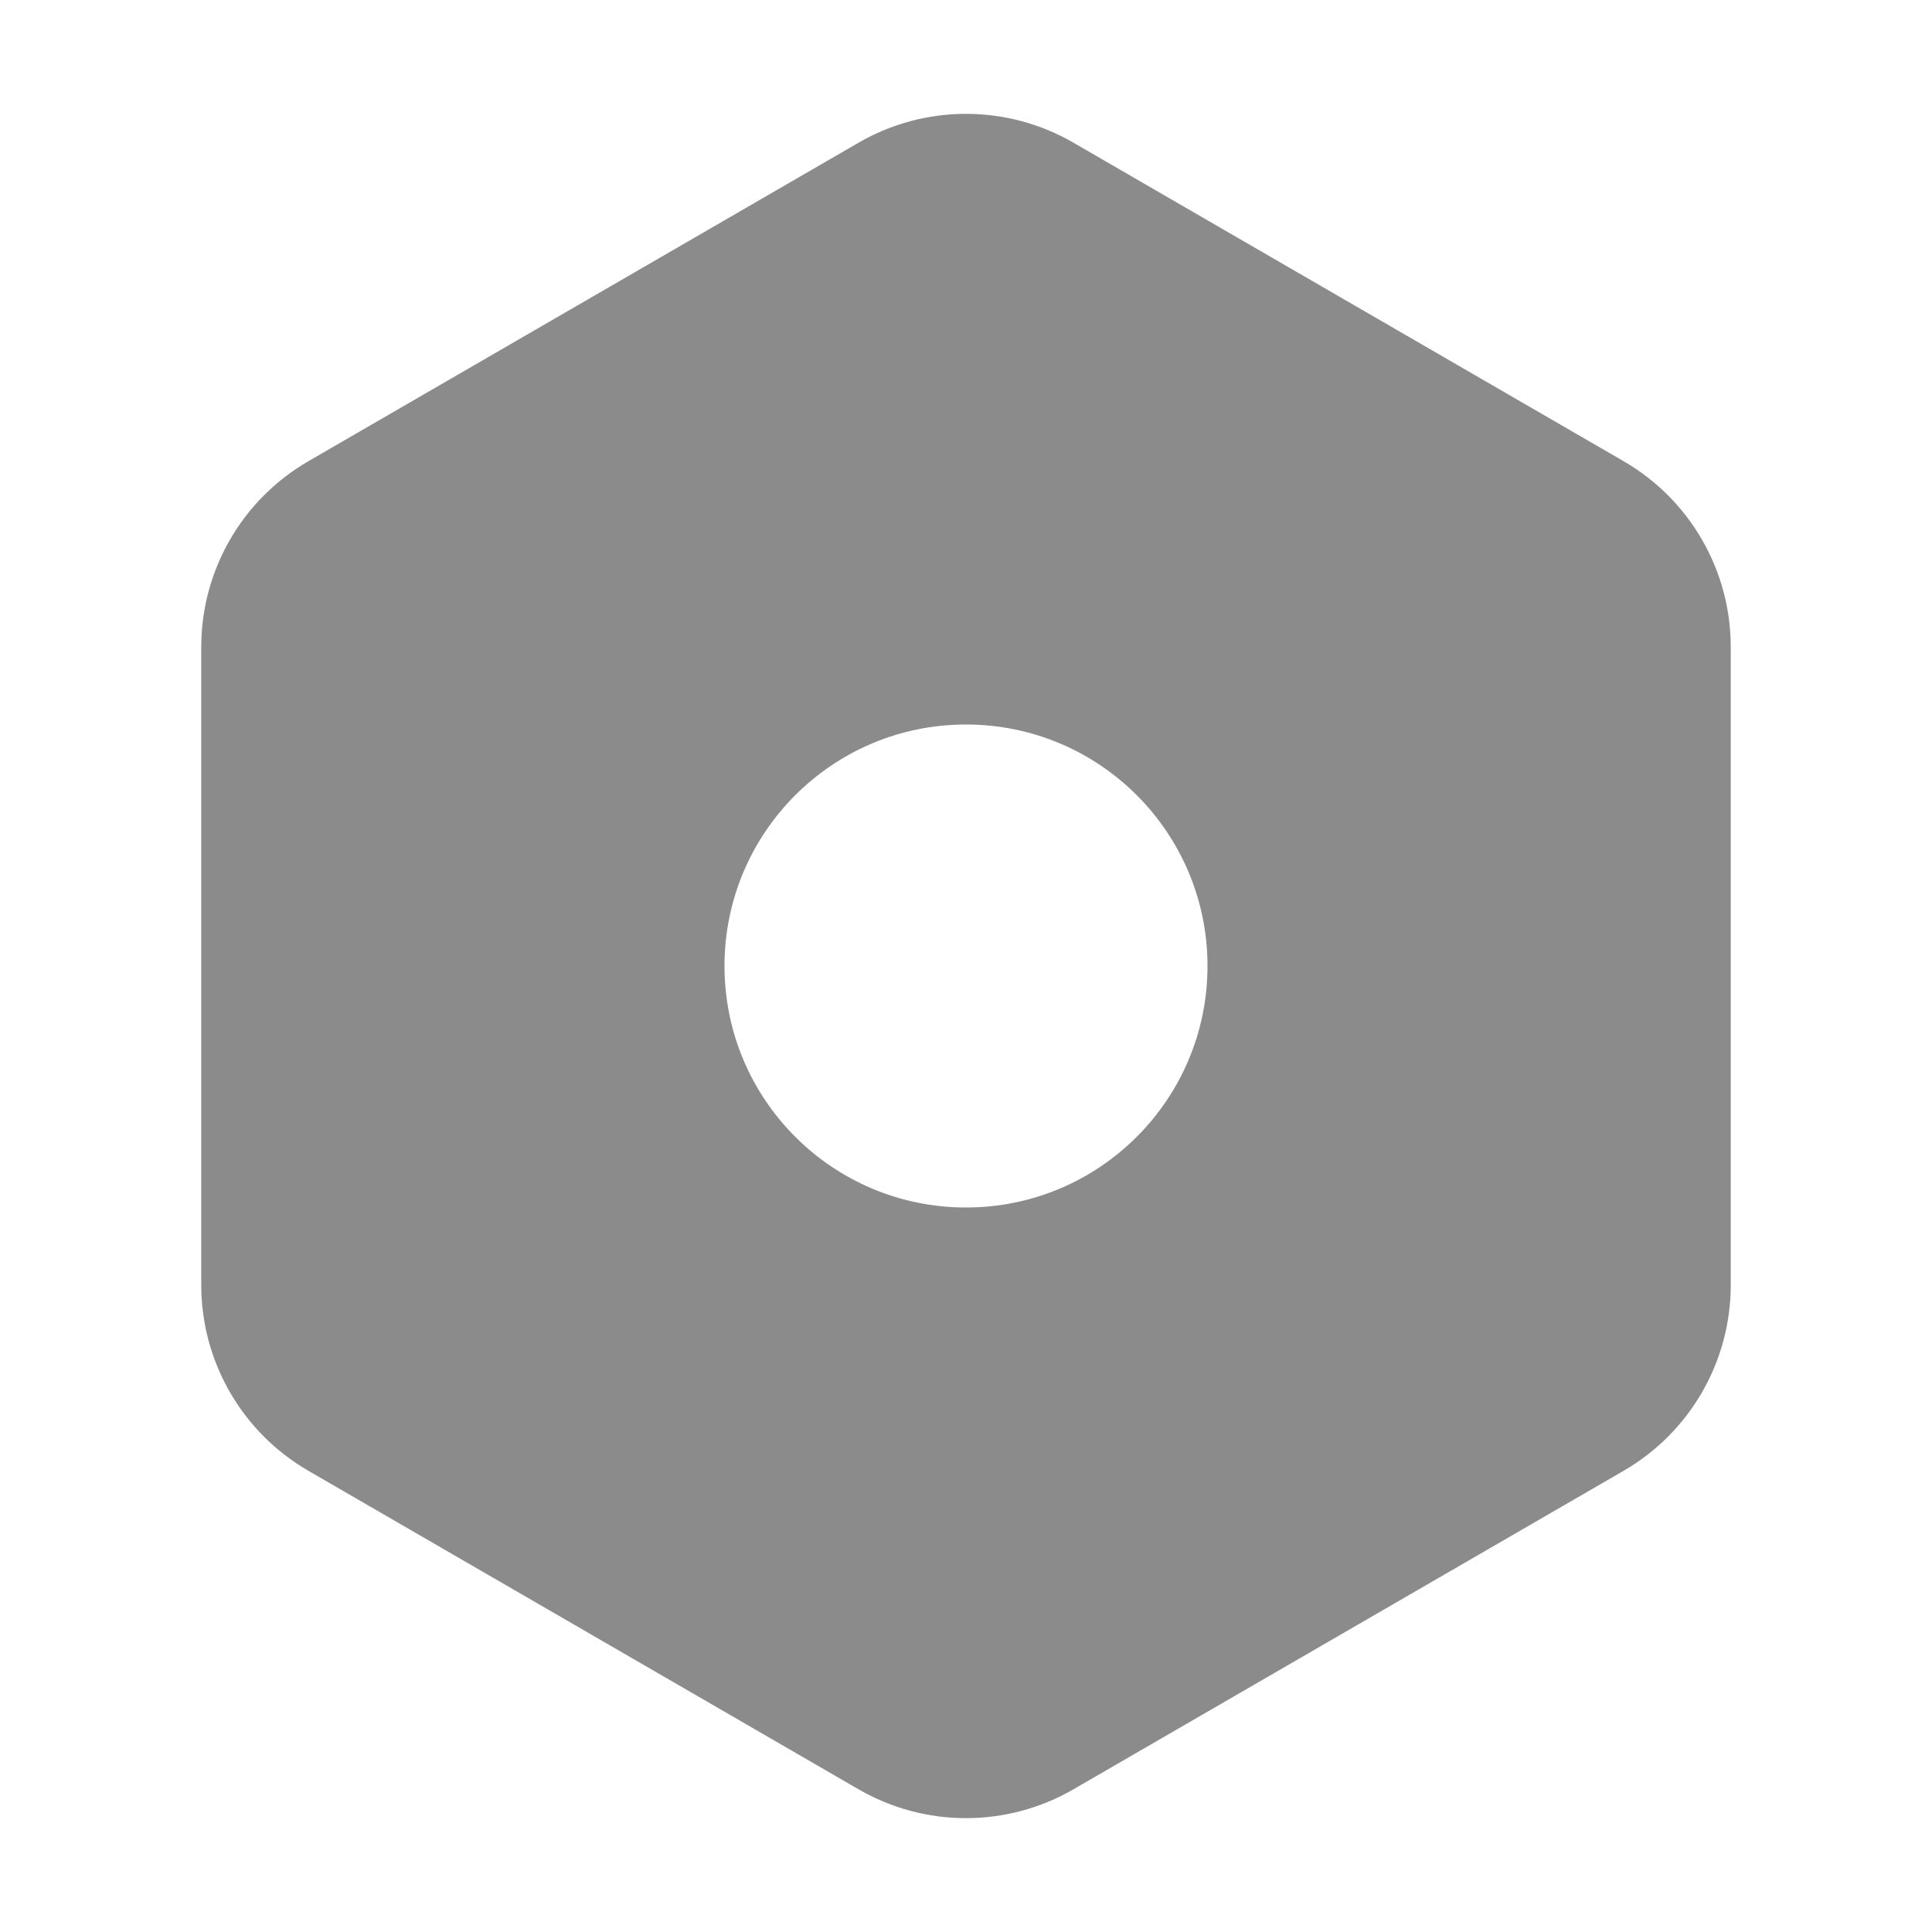 <svg width="18" height="18" viewBox="0 0 18 18" fill="none" xmlns="http://www.w3.org/2000/svg">
<path d="M7.998 1.33C8.618 0.971 9.382 0.971 10.002 1.33L15.127 4.297C15.745 4.655 16.125 5.314 16.125 6.028V11.972C16.125 12.686 15.745 13.345 15.127 13.703L10.002 16.67C9.382 17.029 8.618 17.029 7.998 16.67L2.873 13.703C2.255 13.345 1.875 12.686 1.875 11.972V6.028C1.875 5.314 2.255 4.655 2.873 4.297L7.998 1.33ZM9 11.25C10.243 11.25 11.25 10.243 11.25 9C11.25 7.757 10.243 6.75 9 6.75C7.757 6.75 6.75 7.757 6.75 9C6.75 10.243 7.757 11.25 9 11.25Z" fill="#8B8B8B"/>
</svg>
